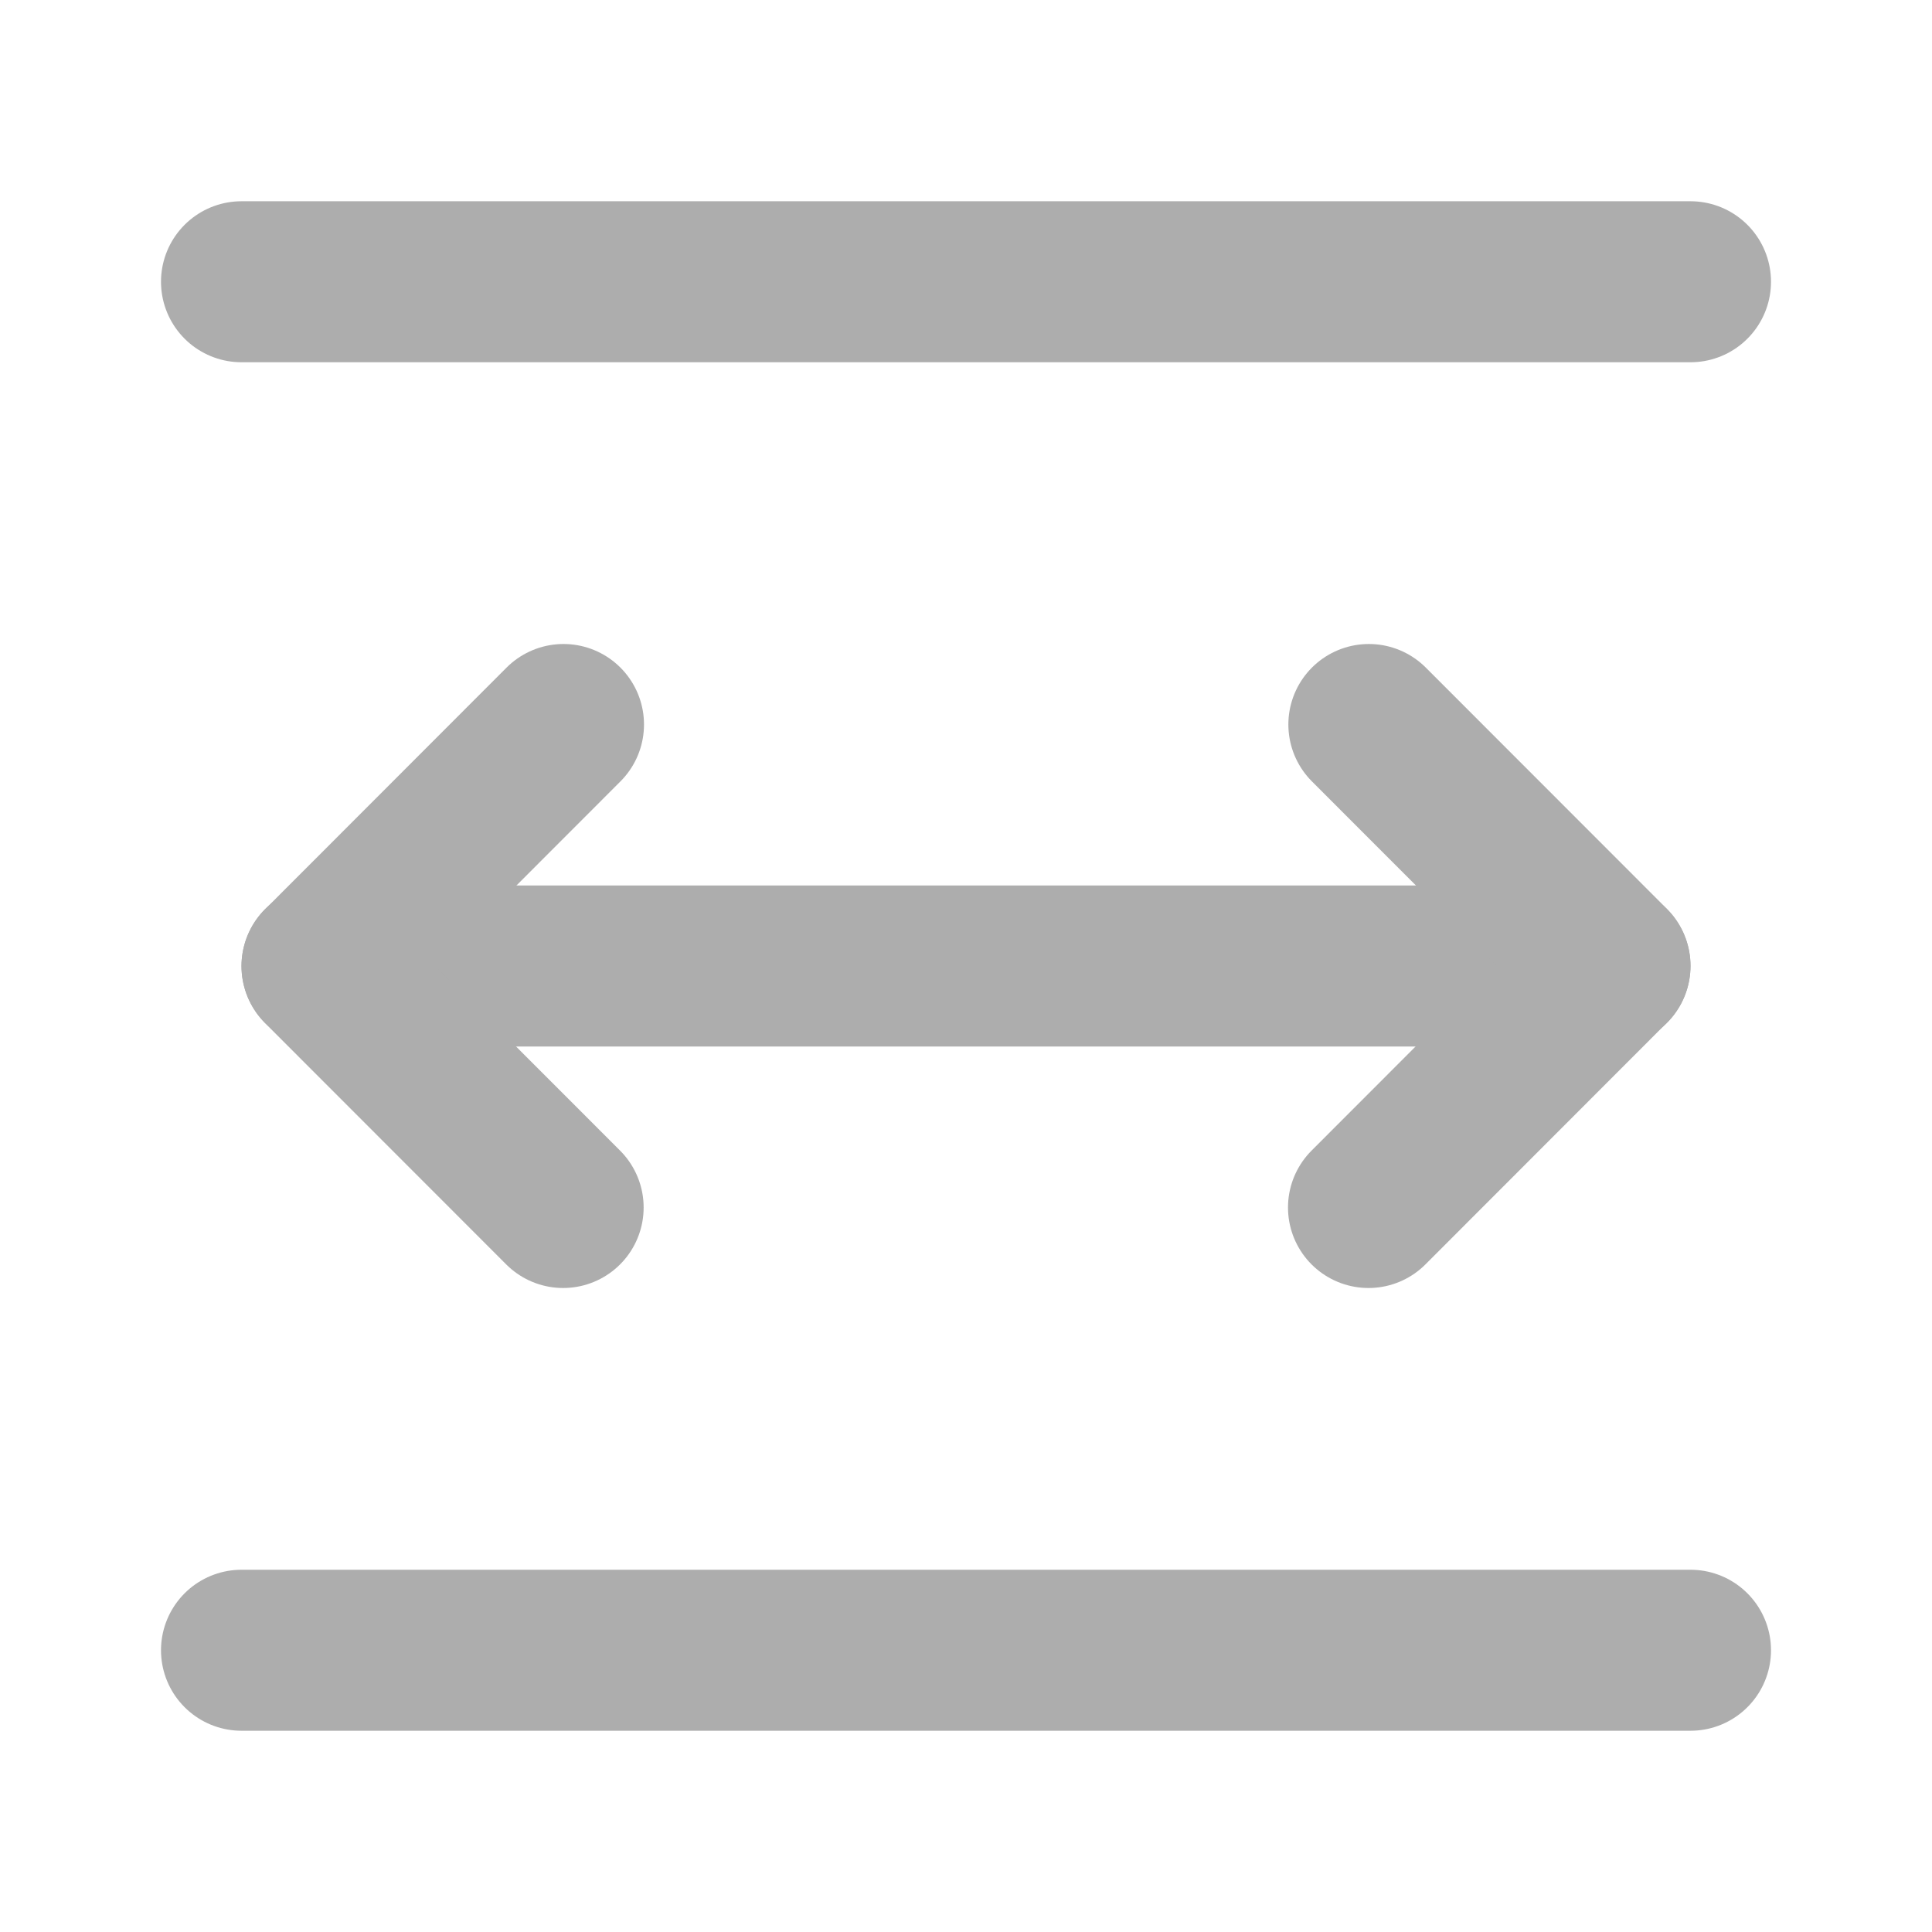 <?xml version="1.0" encoding="UTF-8"?>
<svg width="28" height="28" viewBox="0 0 48 48" fill="none" xmlns="http://www.w3.org/2000/svg">
    <path d="M6 7H42" stroke="#adadad" stroke-width="4" stroke-linecap="round"/>
    <path d="M8 24H40" stroke="#adadad" stroke-width="4" stroke-linecap="round"/>
    <path d="M13.991 30L8 24.005L14 18" stroke="#adadad" stroke-width="4" stroke-linecap="round"
          stroke-linejoin="round"/>
    <path d="M34.009 18L40 23.995L34 30" stroke="#adadad" stroke-width="4" stroke-linecap="round"
          stroke-linejoin="round"/>
    <path d="M6 41H42" stroke="#adadad" stroke-width="4" stroke-linecap="round"/>
</svg>